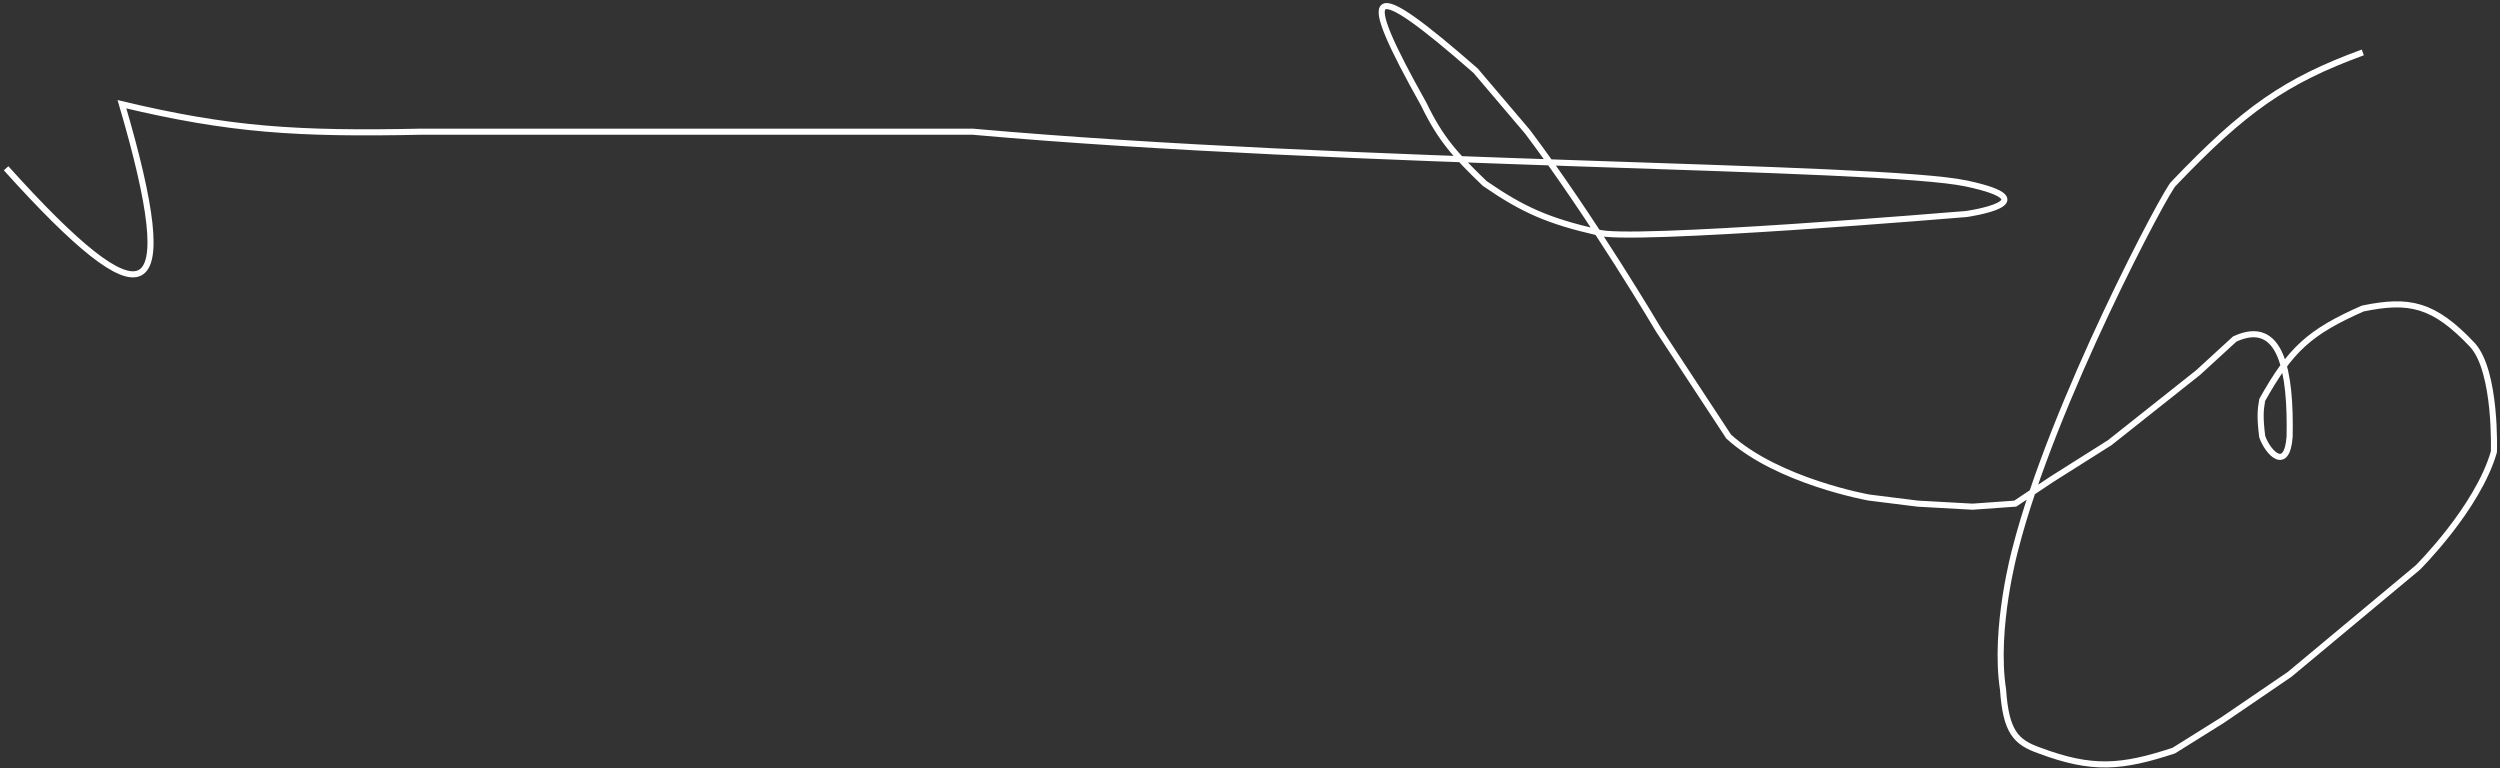 <svg width="410" height="126" viewBox="0 0 410 126" fill="none" xmlns="http://www.w3.org/2000/svg">
<rect x="0" y="0" width="410" height="126" fill="#333333" stroke="none"/>
<path d="M1 27.596C24.151 53.31 30 51.096 20 17.096C37.632 21.3 48.571 22.027 69.25 21.596M68.5 21.596C68.749 21.596 68.999 21.596 69.25 21.596M387.5 8.596C374.809 13.242 368.104 17.925 356.5 30.096C355.489 30.669 336.57 66.183 330.5 90.096C330.5 90.096 326.942 103.025 328.5 113.096C328.975 120.041 330.599 121.73 334.5 123.096C343.095 126.309 347.903 125.93 356.5 123.096L364.5 118.096L375.5 110.596L396.5 93.096C396.5 93.096 406.336 83.356 409 74.096C409 74.096 409.454 61.003 405.5 56.596C399.11 49.818 395.101 49.04 387.5 50.596C378.785 54.432 375.646 57.285 371 65.596C370.696 67.324 370.621 68.512 371 71.596C371.942 74.293 375.069 77.504 375.5 71.596C375.706 61.004 374.17 52.065 366.5 55.596L360.5 61.096L346 72.596L336.5 78.596L330.5 82.596L323.5 83.096L314.5 82.596L306.5 81.596C306.5 81.596 291.581 78.953 283.5 71.596L272 54.096C272 54.096 261.234 35.862 250.5 21.596L242 11.596C224.165 -3.997 222.496 -2.558 233.5 17.096C236.267 22.837 238.742 25.515 243.5 30.096C249.852 34.474 253.981 36.247 262 38.096C266.353 39.805 322.5 35.096 322.5 35.096C322.5 35.096 336.5 33.096 322.5 30.096C308.5 27.096 221.189 27.113 159.5 21.596C159.5 21.596 105.001 21.596 69.25 21.596" stroke="white"/>
</svg>
